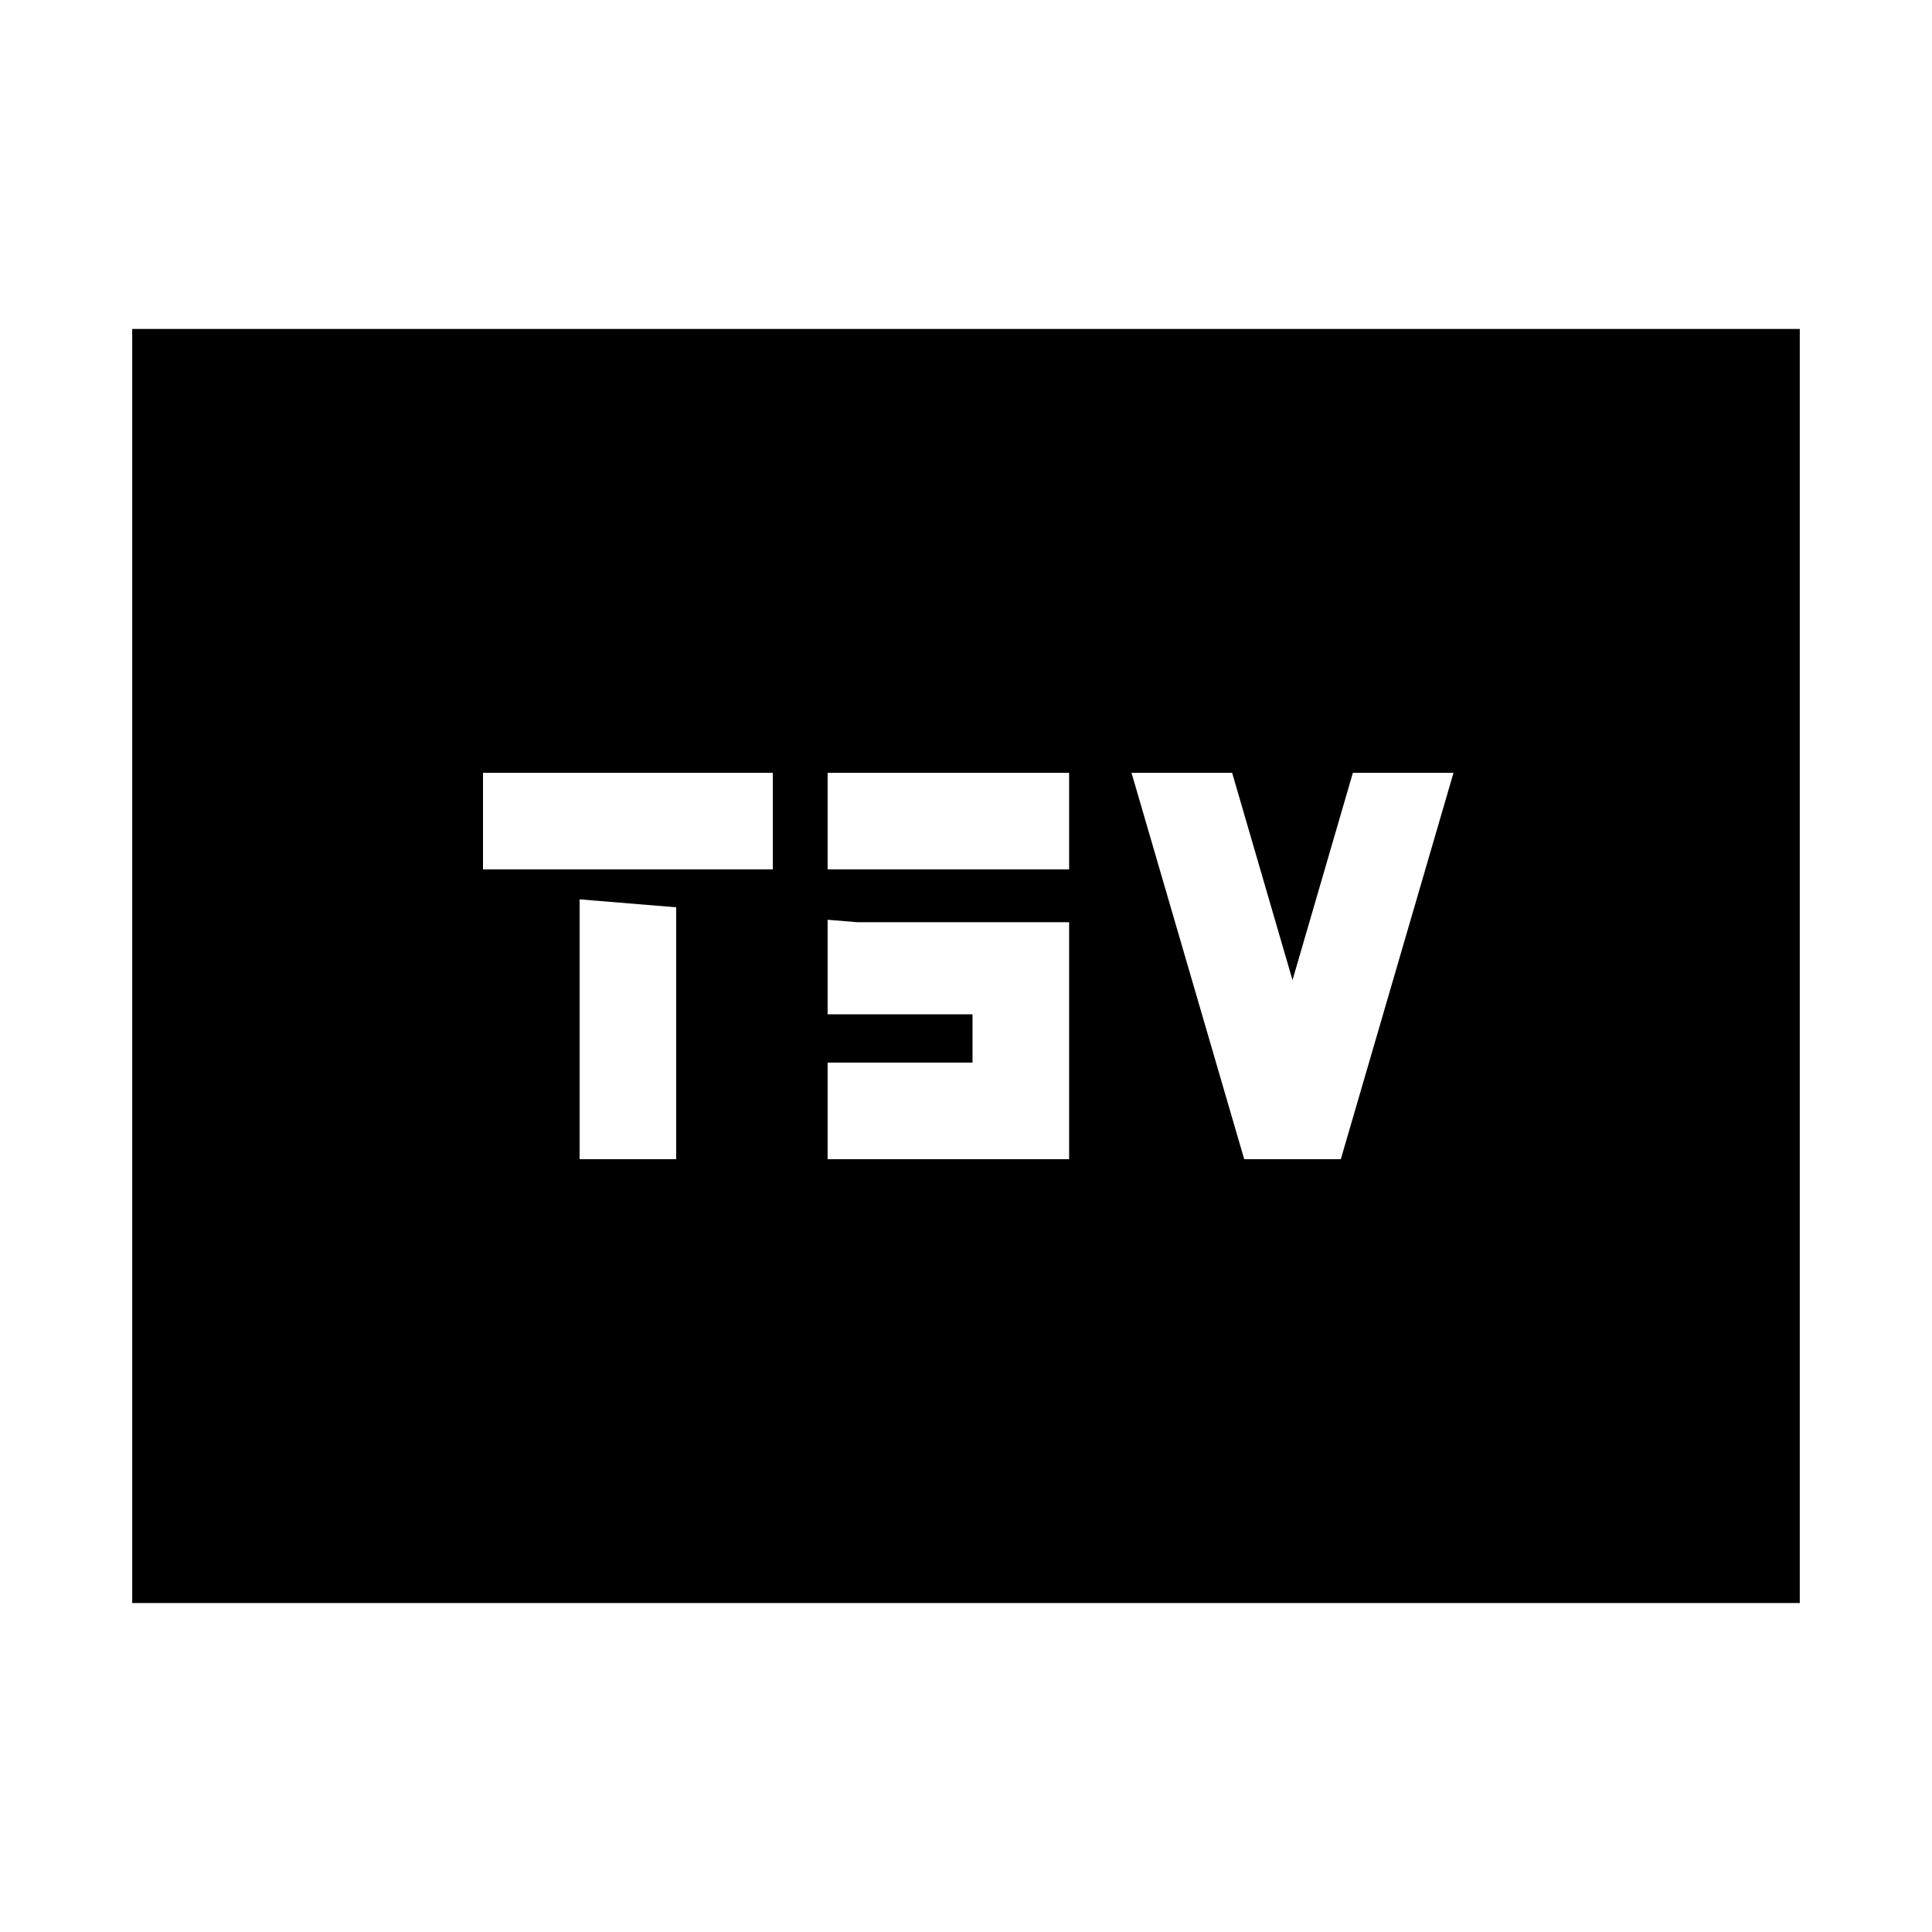 <svg xmlns="http://www.w3.org/2000/svg" height="20" viewBox="0 -960 960 960" width="20"><path d="M288-384h48v-144h48v-48H240v48h48v144Zm123.239 0h120v-117.761H425.978L107.219-528h424.02v-48h-120v120h72v24h-72v48Zm207 0h48l56-192h-50l-30 103-30-103h-50l56 192ZM65.696-163.456v-633.088h828.608v633.088H65.696Z"/></svg>